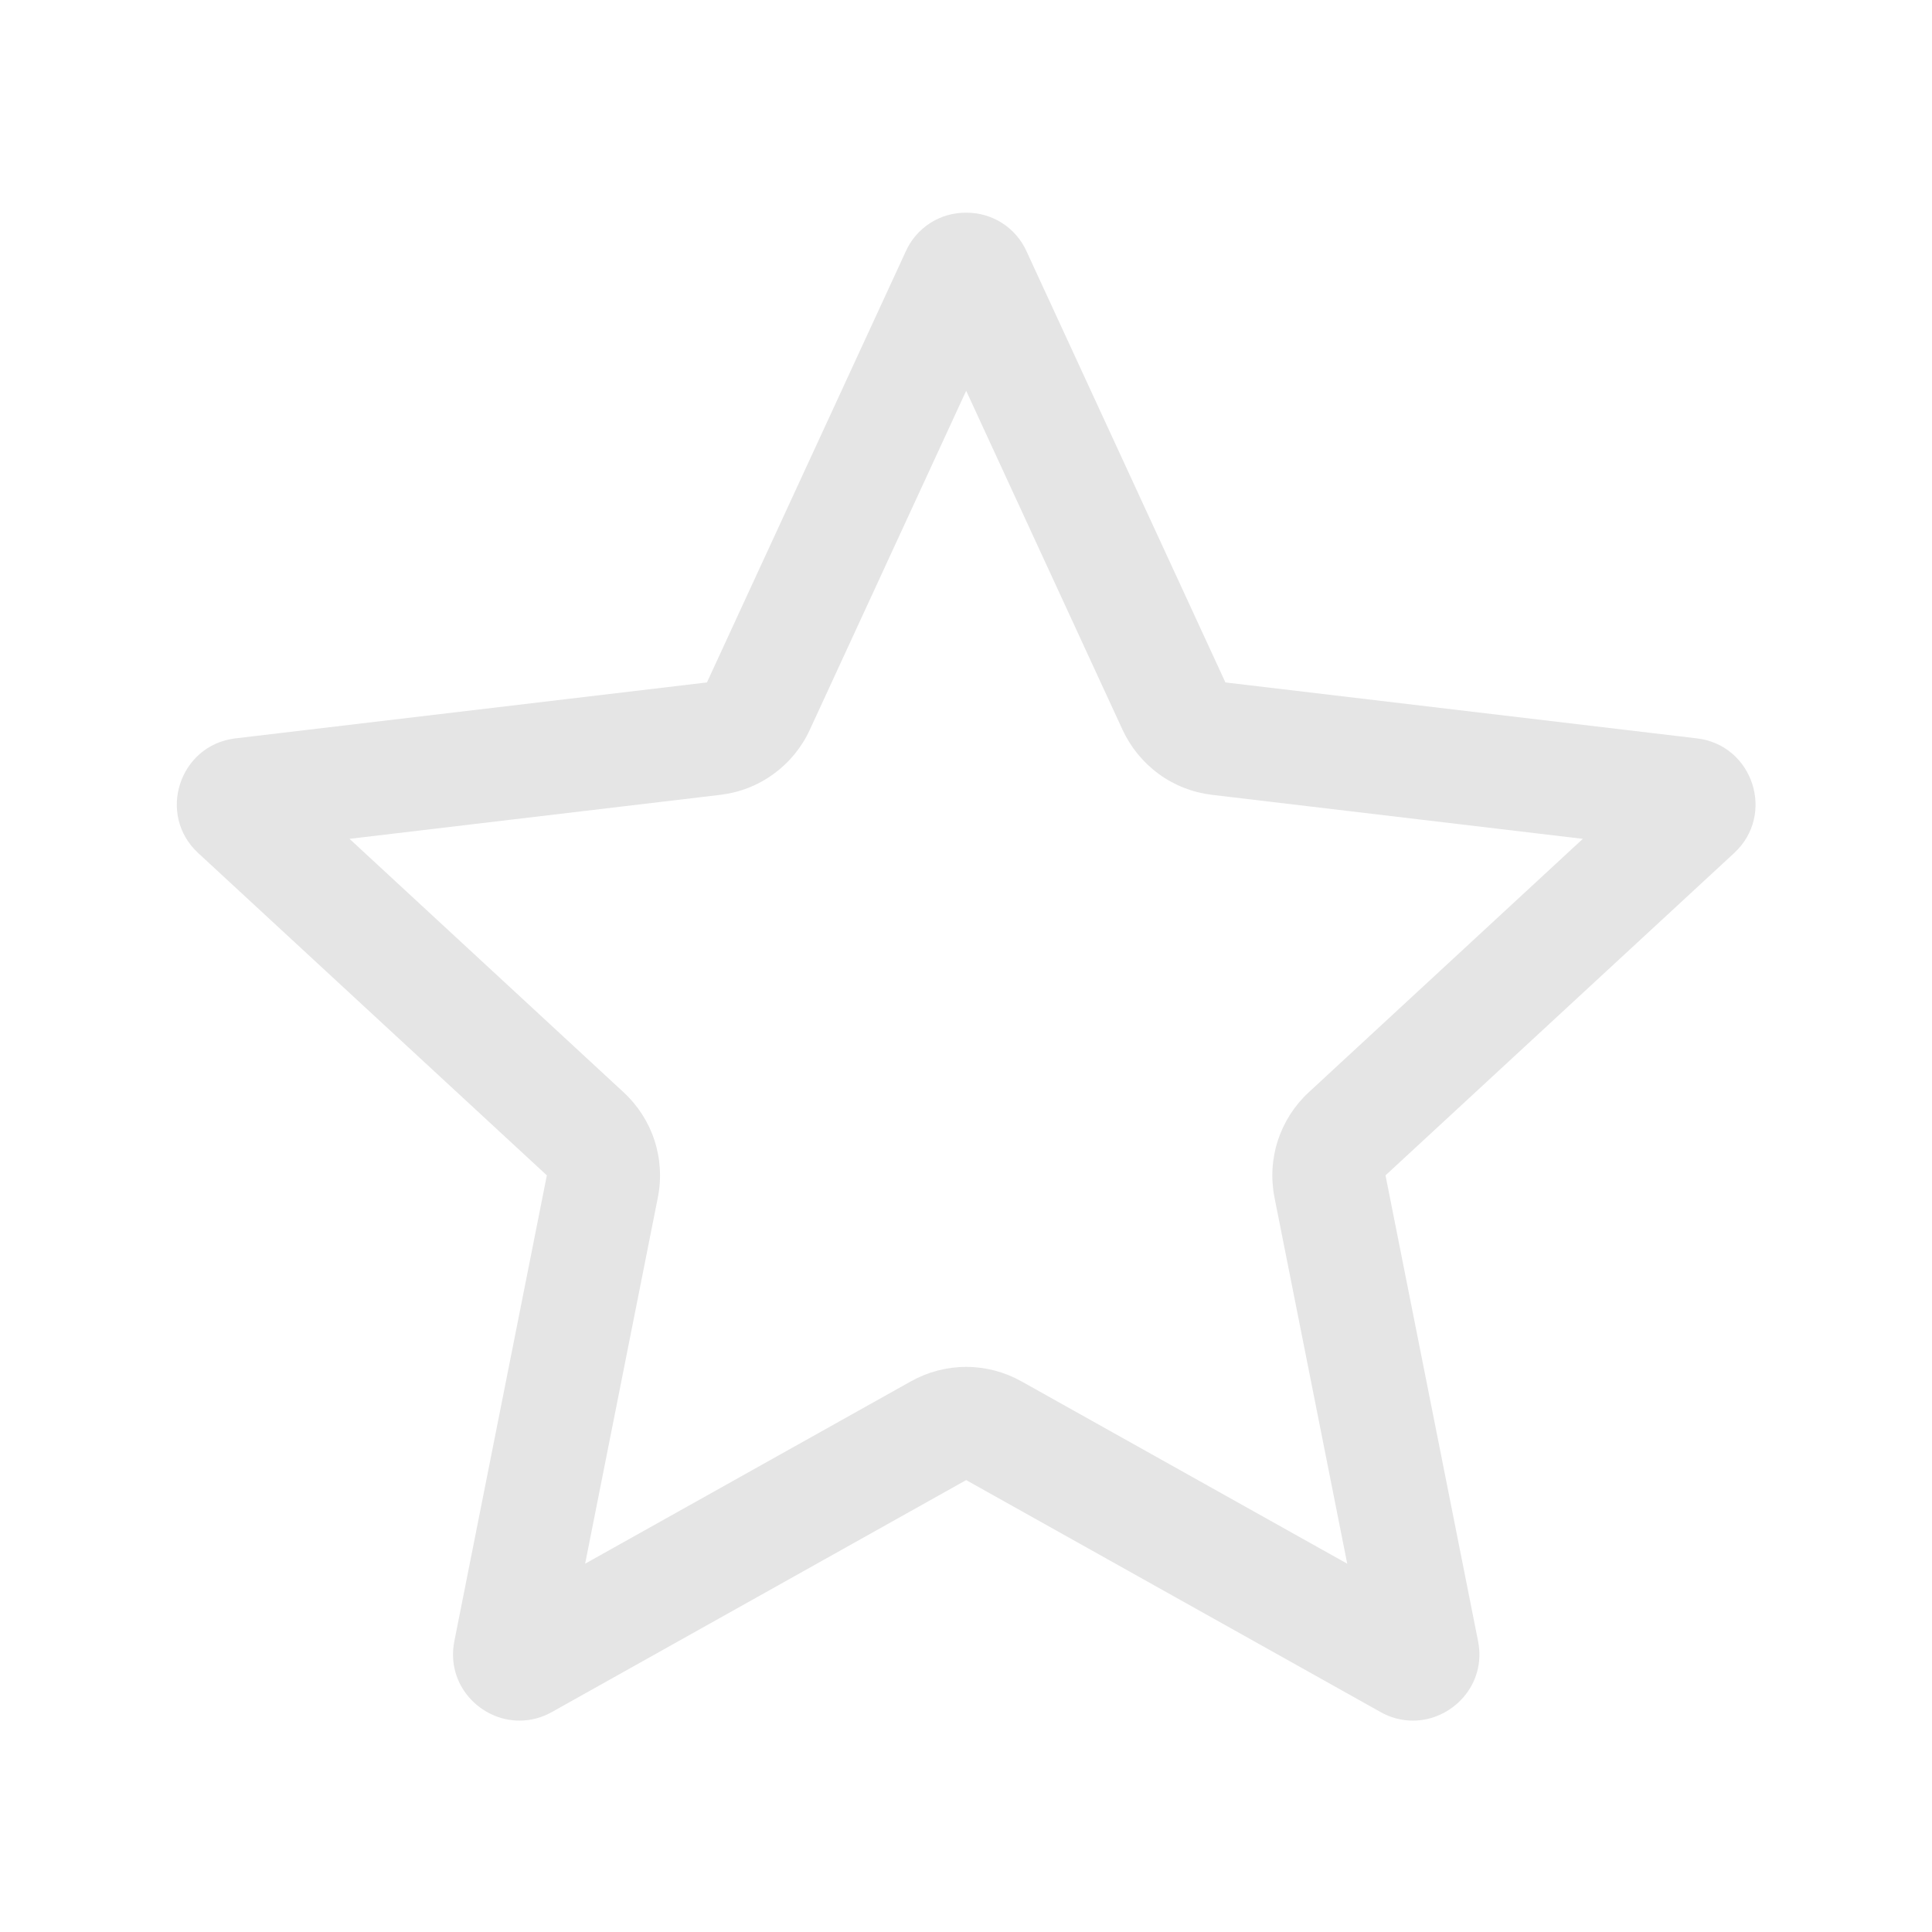 <svg width="22" height="22" viewBox="0 0 22 22" fill="none" xmlns="http://www.w3.org/2000/svg">
<path d="M11.002 4.45L12.783 8.311C12.876 8.511 13.018 8.684 13.196 8.814C13.374 8.944 13.583 9.025 13.802 9.051L18.024 9.552L14.902 12.439C14.74 12.589 14.62 12.777 14.551 12.987C14.483 13.197 14.47 13.42 14.513 13.637L15.341 17.806L11.632 15.73C11.439 15.622 11.223 15.565 11.002 15.565C10.782 15.565 10.565 15.622 10.372 15.73L6.663 17.806L7.491 13.636C7.534 13.42 7.521 13.196 7.453 12.987C7.385 12.777 7.264 12.589 7.102 12.439L3.98 9.552L8.202 9.051C8.421 9.025 8.63 8.944 8.808 8.814C8.987 8.684 9.129 8.511 9.221 8.311L11.002 4.45ZM11.002 2.422C10.857 2.421 10.715 2.461 10.593 2.539C10.471 2.618 10.374 2.729 10.315 2.861L8.05 7.771L2.681 8.408C2.041 8.484 1.783 9.276 2.257 9.714L6.227 13.384L5.174 18.687C5.075 19.185 5.469 19.593 5.915 19.593C6.045 19.593 6.172 19.559 6.285 19.495L11.002 16.854L15.72 19.495C15.832 19.559 15.959 19.593 16.089 19.593C16.535 19.593 16.93 19.185 16.831 18.688L15.777 13.384L19.747 9.714C20.221 9.276 19.963 8.484 19.323 8.408L13.954 7.771L11.689 2.861C11.629 2.729 11.533 2.617 11.41 2.539C11.288 2.461 11.146 2.421 11.001 2.422H11.002Z" fill="#E5E5E5"/>
</svg>
